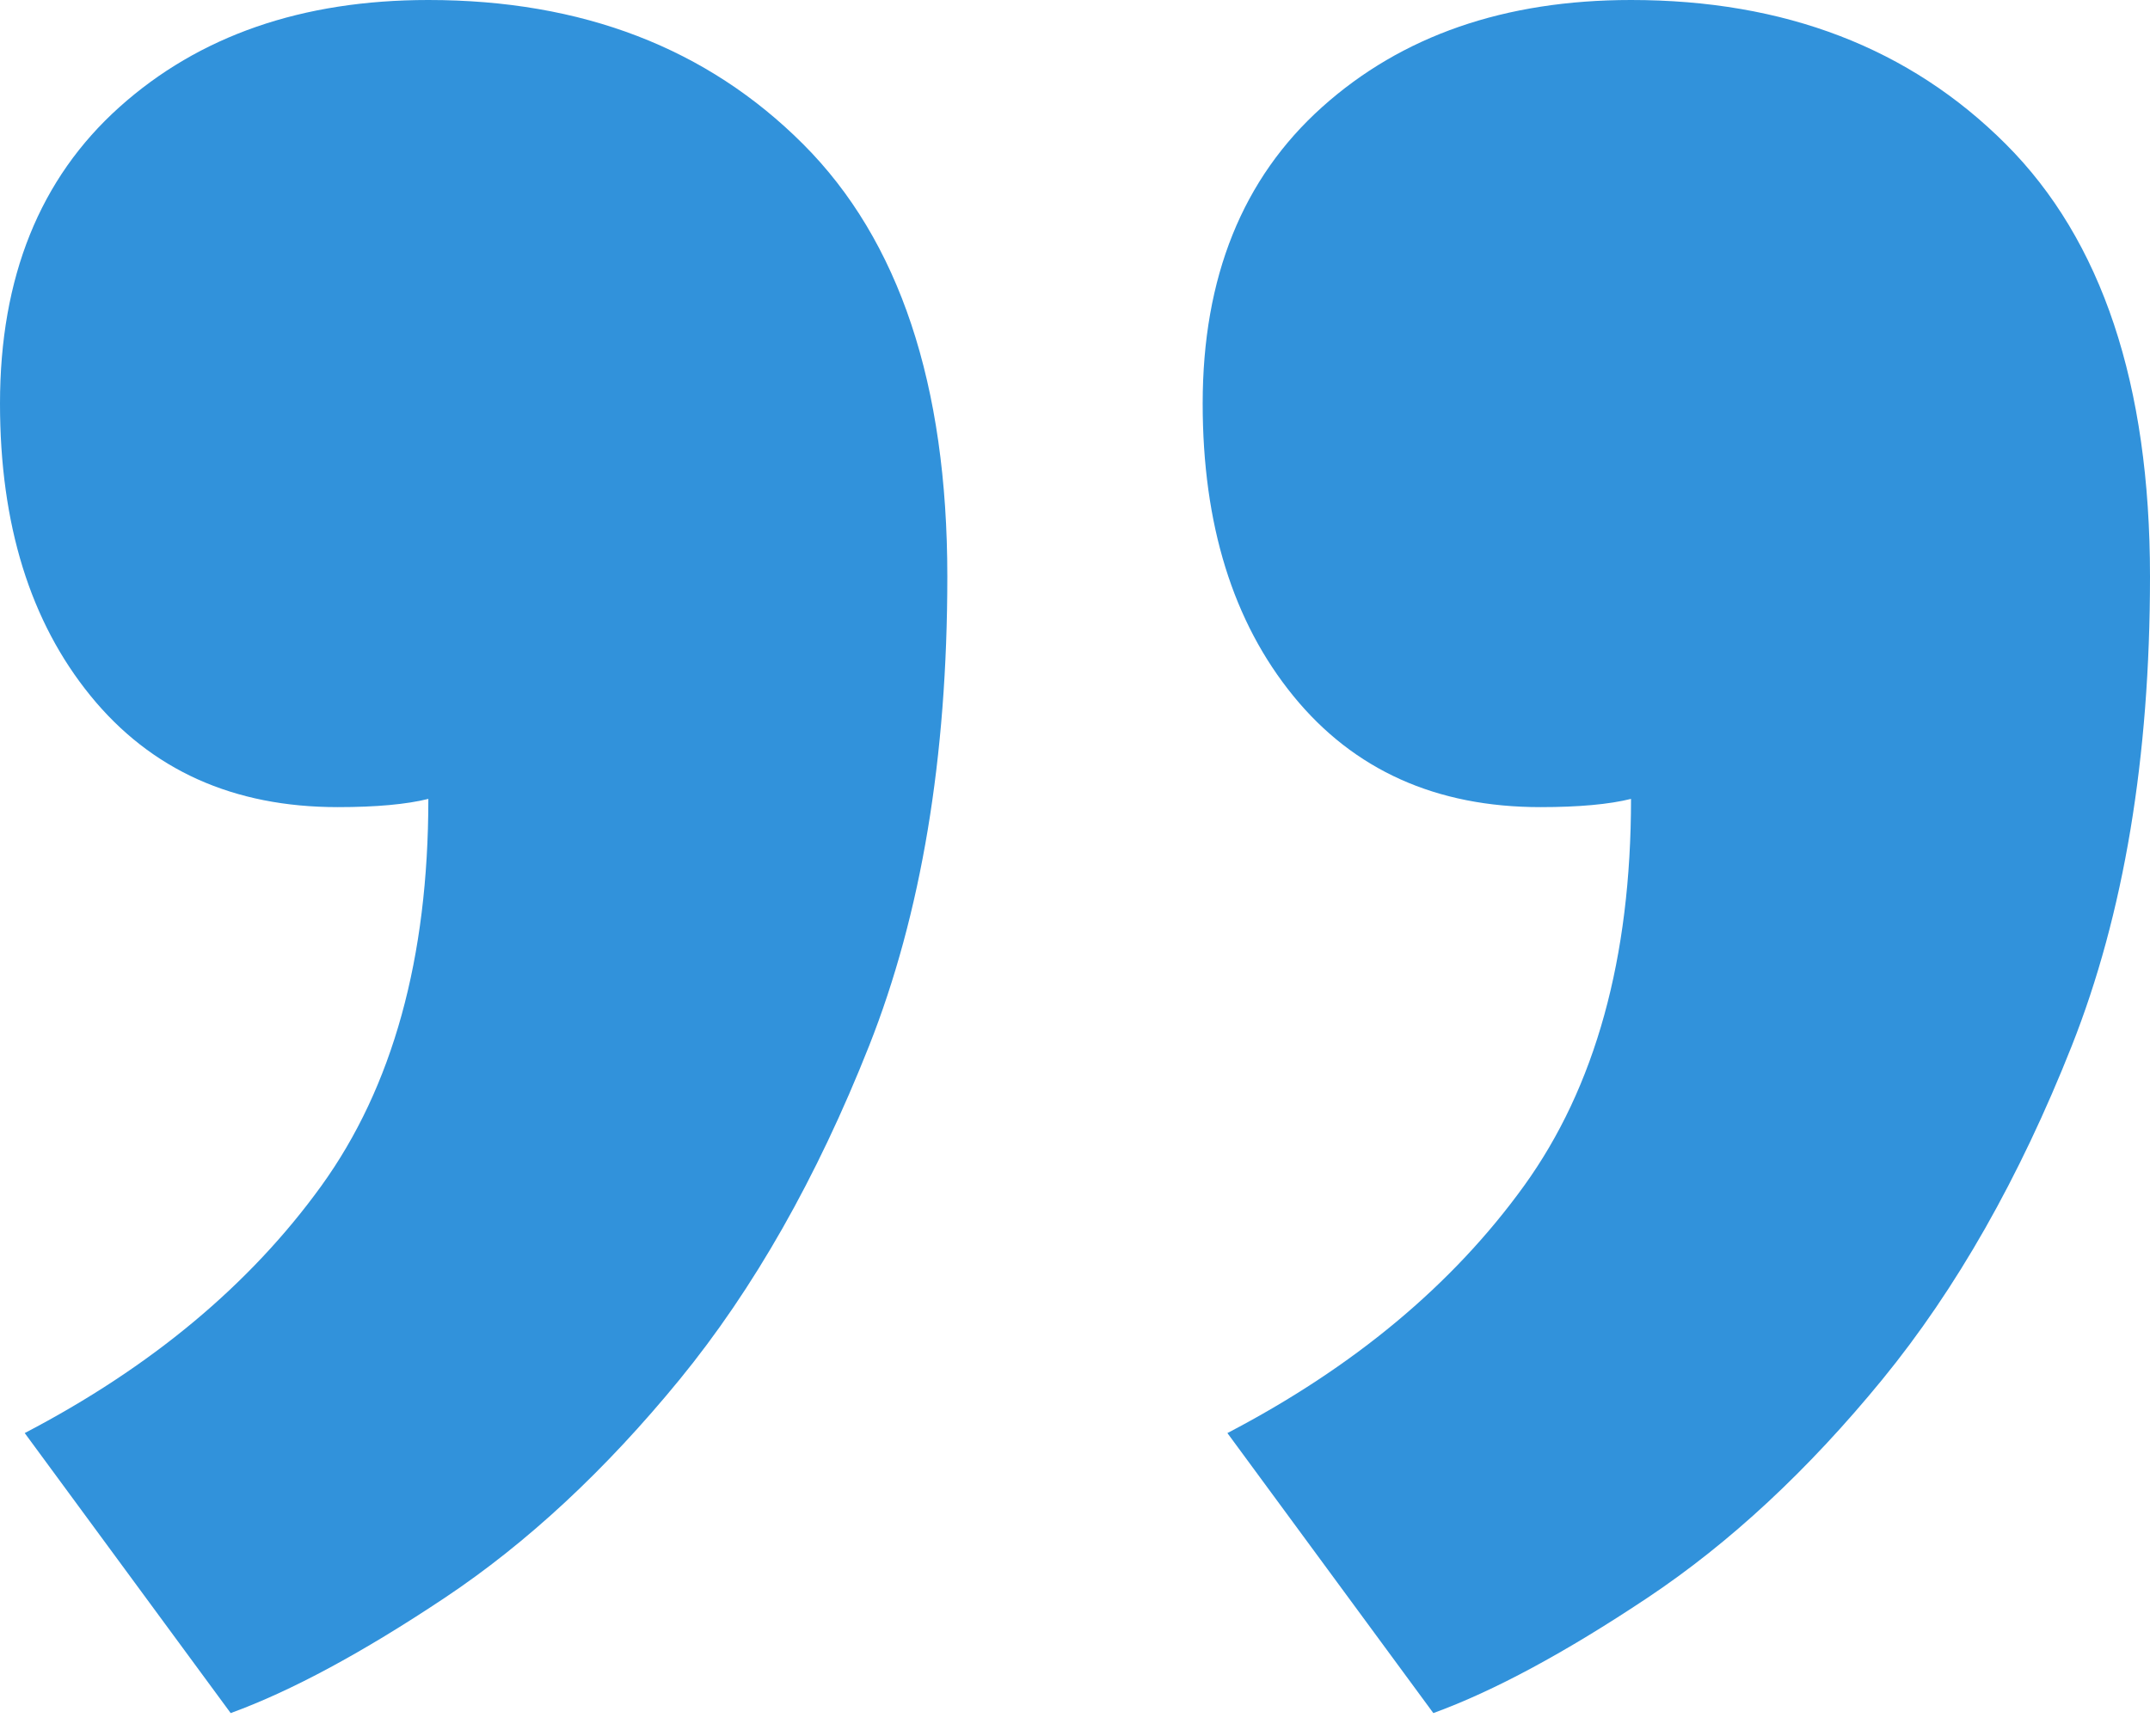 <svg xmlns="http://www.w3.org/2000/svg" width="52" height="42" viewBox="0 0 52 42">
  <path fill="#3192DB" fill-rule="evenodd" d="M358.088,11.762 C358.088,8.708 359.051,6.317 360.977,4.59 C362.903,2.863 365.393,2 368.448,2 C372.167,2 375.189,3.162 377.513,5.487 C379.838,7.811 381,11.298 381,15.946 C381,20.33 380.369,24.115 379.107,27.303 C377.845,30.49 376.318,33.18 374.525,35.372 C372.732,37.563 370.839,39.323 368.847,40.651 C366.854,41.98 365.128,42.909 363.667,43.441 L358.686,36.667 C361.741,35.073 364.132,33.08 365.858,30.69 C367.585,28.299 368.448,25.178 368.448,21.326 C367.917,21.458 367.186,21.525 366.257,21.525 C363.733,21.525 361.741,20.628 360.28,18.835 C358.819,17.042 358.088,14.685 358.088,11.762 L358.088,11.762 Z M329,11.762 C329,8.708 329.963,6.317 331.889,4.59 C333.815,2.863 336.305,2 339.36,2 C343.079,2 346.101,3.162 348.425,5.487 C350.75,7.811 351.912,11.298 351.912,15.946 C351.912,20.33 351.281,24.115 350.019,27.303 C348.757,30.49 347.23,33.18 345.437,35.372 C343.644,37.563 341.751,39.323 339.759,40.651 C337.766,41.98 336.04,42.909 334.579,43.441 L329.598,36.667 C332.653,35.073 335.043,33.08 336.77,30.69 C338.497,28.299 339.36,25.178 339.36,21.326 C338.829,21.458 338.098,21.525 337.169,21.525 C334.645,21.525 332.653,20.628 331.192,18.835 C329.731,17.042 329,14.685 329,11.762 L329,11.762 Z" transform="translate(-329 -2)"/>
</svg>
